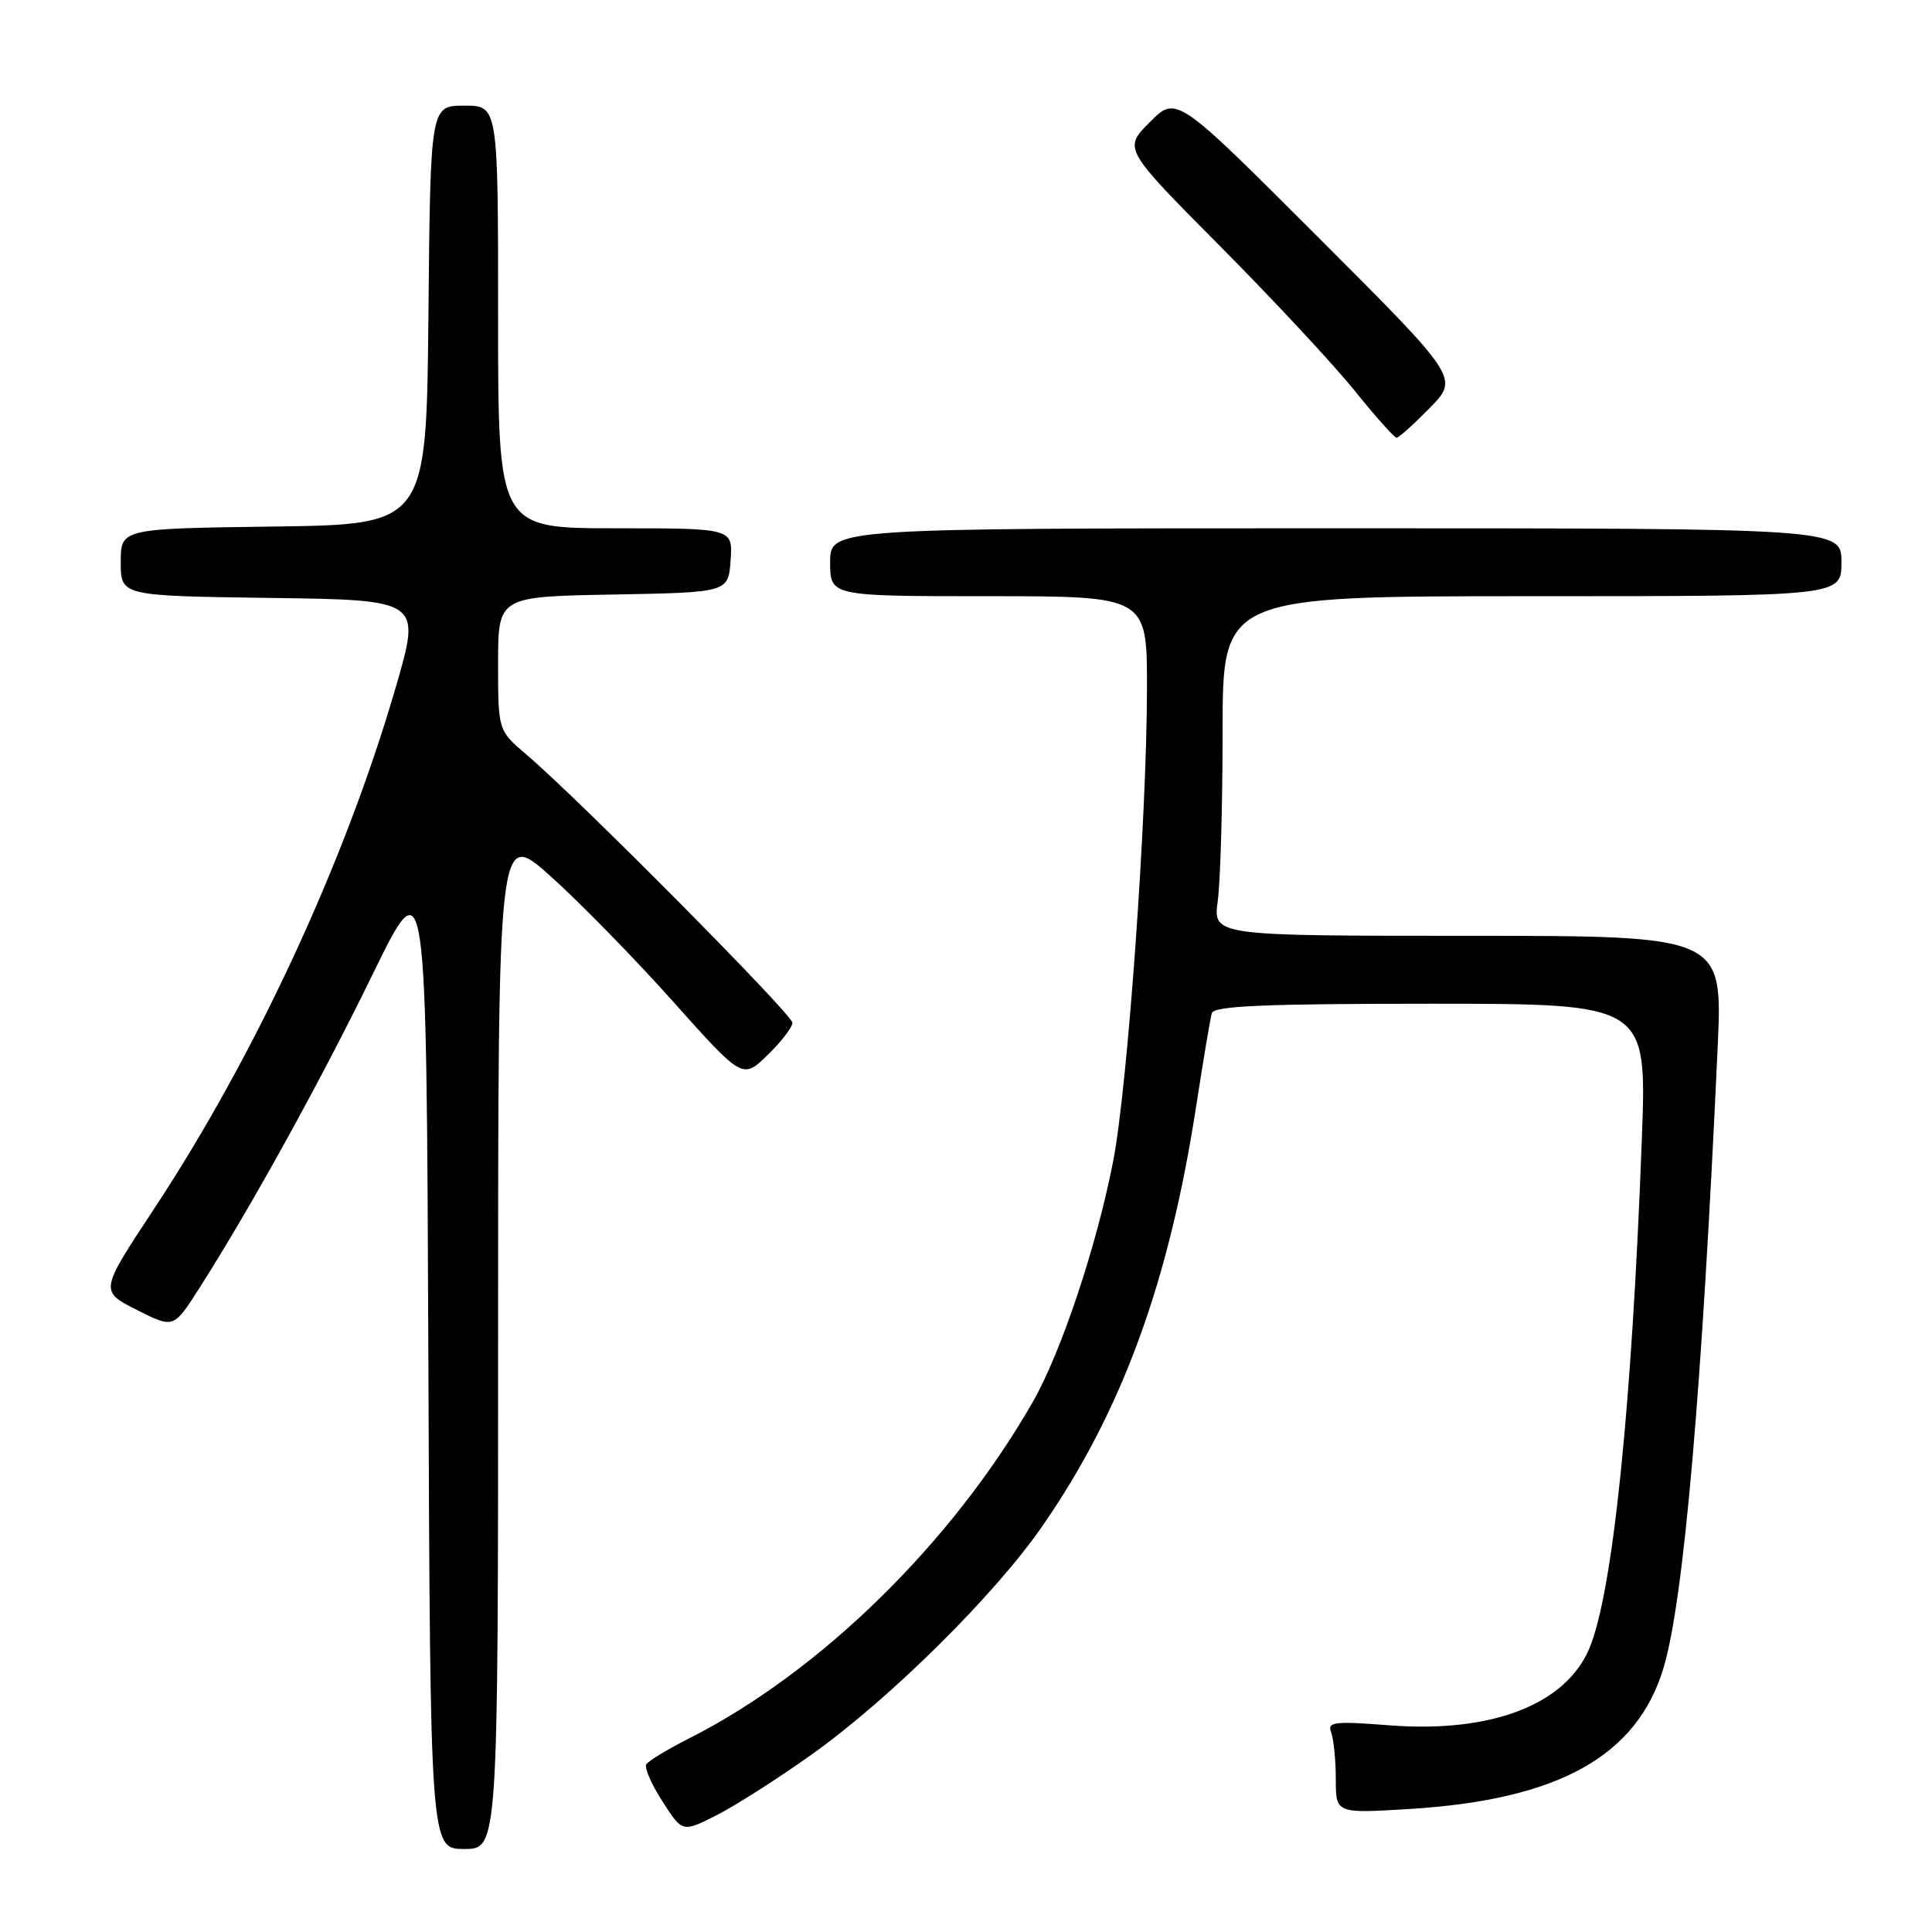 <?xml version="1.0" encoding="UTF-8" standalone="no"?>
<!DOCTYPE svg PUBLIC "-//W3C//DTD SVG 1.1//EN" "http://www.w3.org/Graphics/SVG/1.1/DTD/svg11.dtd" >
<svg xmlns="http://www.w3.org/2000/svg" xmlns:xlink="http://www.w3.org/1999/xlink" version="1.1" viewBox="0 0 256 256">
 <g >
 <path fill="currentColor"
d=" M 66.00 177.44 C 66.00 109.87 66.00 109.87 72.96 116.11 C 76.79 119.54 84.08 126.99 89.16 132.68 C 98.39 143.01 98.39 143.01 101.70 139.81 C 103.51 138.05 105.00 136.12 105.00 135.52 C 105.00 134.43 76.68 105.87 69.75 99.98 C 66.00 96.79 66.00 96.79 66.00 87.92 C 66.00 79.05 66.00 79.05 81.25 78.78 C 96.50 78.50 96.50 78.50 96.81 74.25 C 97.11 70.00 97.11 70.00 81.56 70.00 C 66.00 70.00 66.00 70.00 66.00 42.00 C 66.00 14.00 66.00 14.00 61.52 14.00 C 57.03 14.00 57.03 14.00 56.77 41.75 C 56.50 69.50 56.50 69.50 36.25 69.77 C 16.00 70.04 16.00 70.04 16.00 74.50 C 16.00 78.96 16.00 78.96 35.90 79.23 C 55.80 79.50 55.80 79.50 52.46 91.00 C 45.73 114.17 33.83 139.85 20.36 160.26 C 13.22 171.08 13.22 171.08 18.11 173.56 C 23.00 176.03 23.00 176.03 26.36 170.77 C 33.21 160.03 42.36 143.48 49.33 129.20 C 56.50 114.50 56.50 114.50 56.76 179.75 C 57.01 245.00 57.01 245.00 61.51 245.00 C 66.00 245.00 66.00 245.00 66.00 177.44 Z  M 107.50 232.52 C 117.88 225.13 131.75 211.41 138.11 202.23 C 148.66 187.01 154.92 169.89 158.52 146.44 C 159.45 140.42 160.37 134.94 160.57 134.25 C 160.85 133.29 167.53 133.00 189.58 133.00 C 218.21 133.00 218.21 133.00 217.56 150.75 C 216.24 186.38 213.71 210.96 210.61 218.39 C 207.49 225.85 197.67 229.65 184.18 228.62 C 176.74 228.04 175.84 228.15 176.39 229.57 C 176.72 230.45 177.00 233.22 177.00 235.73 C 177.00 240.30 177.00 240.30 186.75 239.70 C 206.51 238.49 216.91 232.71 220.43 220.99 C 223.10 212.10 225.51 184.43 227.60 138.75 C 228.27 124.00 228.27 124.00 194.50 124.00 C 160.73 124.00 160.73 124.00 161.36 119.36 C 161.71 116.81 162.00 106.68 162.00 96.86 C 162.00 79.00 162.00 79.00 203.00 79.00 C 244.00 79.00 244.00 79.00 244.00 74.50 C 244.00 70.00 244.00 70.00 177.00 70.00 C 110.00 70.00 110.00 70.00 110.00 74.50 C 110.00 79.00 110.00 79.00 131.00 79.00 C 152.00 79.00 152.00 79.00 151.98 91.25 C 151.96 108.44 149.42 143.91 147.51 153.82 C 145.34 165.01 140.62 179.17 136.87 185.73 C 126.16 204.44 108.68 221.56 91.32 230.34 C 88.47 231.78 85.92 233.33 85.64 233.78 C 85.36 234.22 86.32 236.44 87.78 238.70 C 90.42 242.82 90.42 242.82 94.96 240.52 C 97.46 239.25 103.10 235.65 107.50 232.52 Z  M 189.46 54.05 C 193.32 50.09 193.32 50.09 174.60 31.37 C 155.88 12.65 155.88 12.65 152.36 16.18 C 148.84 19.70 148.84 19.70 161.67 32.62 C 168.73 39.73 176.75 48.35 179.50 51.77 C 182.25 55.19 184.75 57.99 185.05 58.00 C 185.35 58.00 187.33 56.22 189.46 54.05 Z "/>
</g>
</svg>